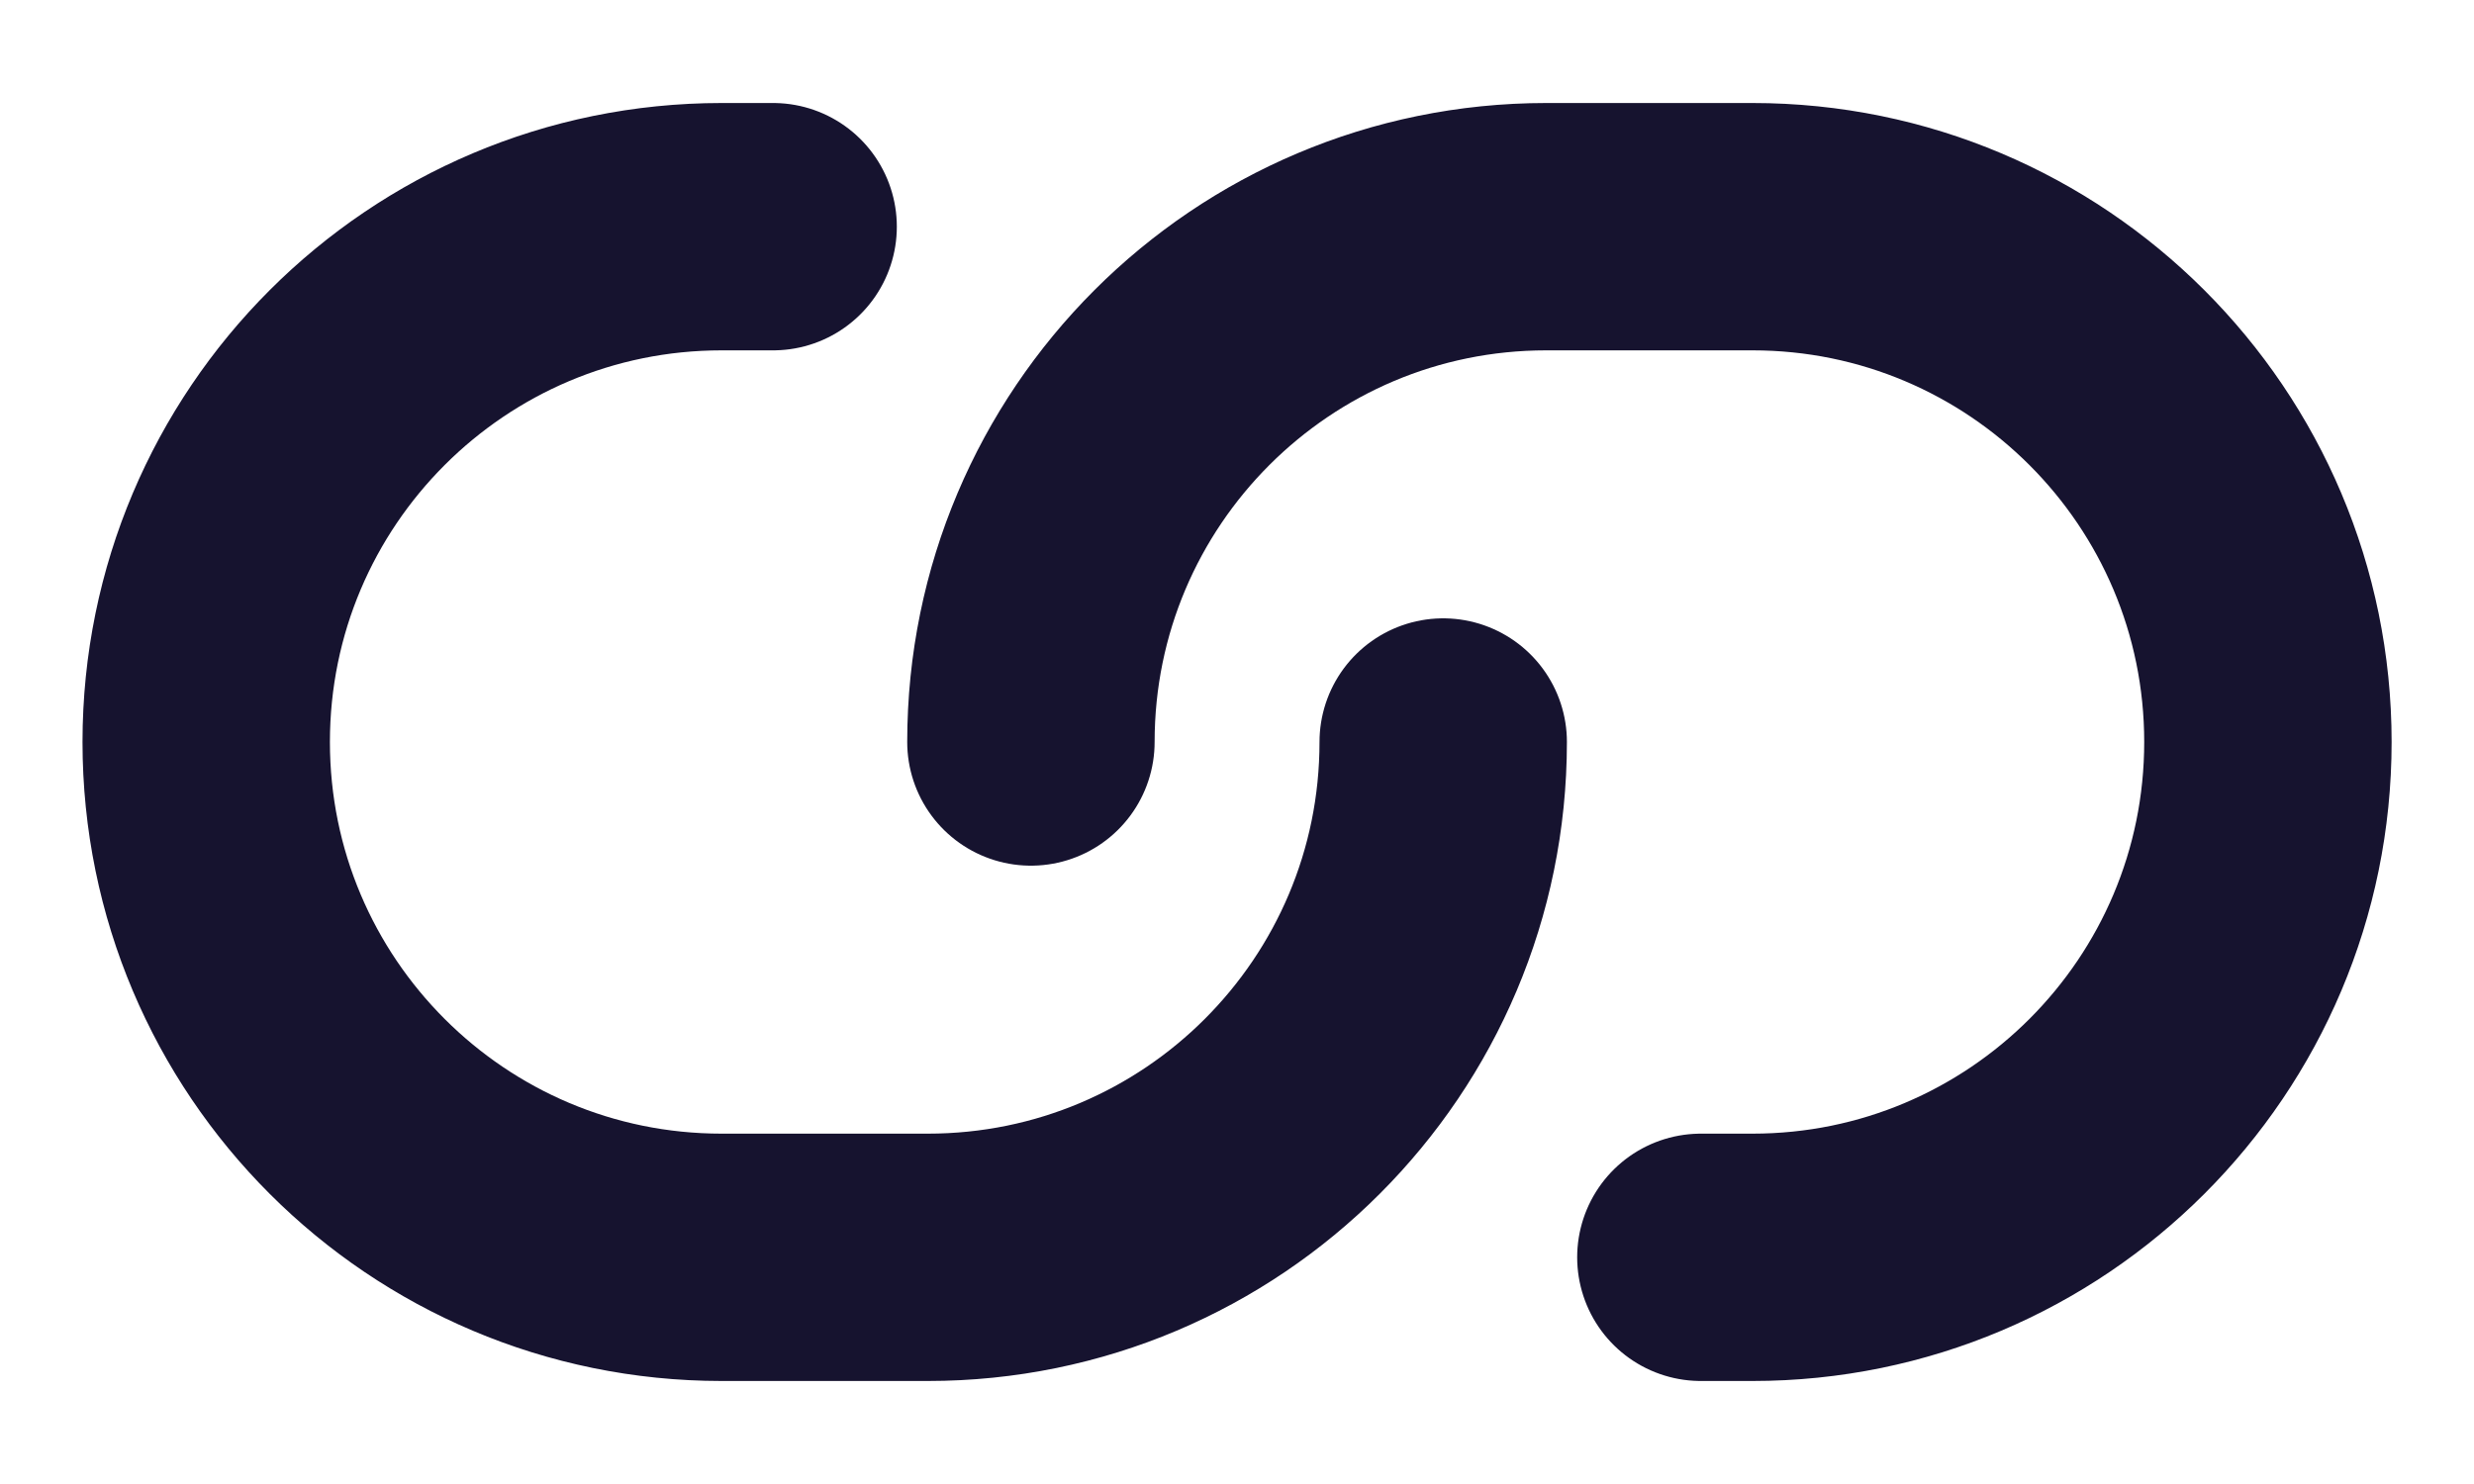 <svg width="20" height="12" viewBox="0 0 20 12" fill="none" xmlns="http://www.w3.org/2000/svg">
<path d="M6.25 1.833H5.834C3.532 1.833 1.667 3.699 1.667 6C1.667 8.301 3.532 10.167 5.834 10.167H7.5C9.802 10.167 11.667 8.301 11.667 6M13.75 10.167H14.167C16.468 10.167 18.334 8.301 18.334 6C18.334 3.699 16.468 1.833 14.167 1.833H12.5C10.199 1.833 8.334 3.699 8.334 6" stroke="#16132F" stroke-width="2" stroke-linecap="round" stroke-linejoin="round"/>
</svg>

